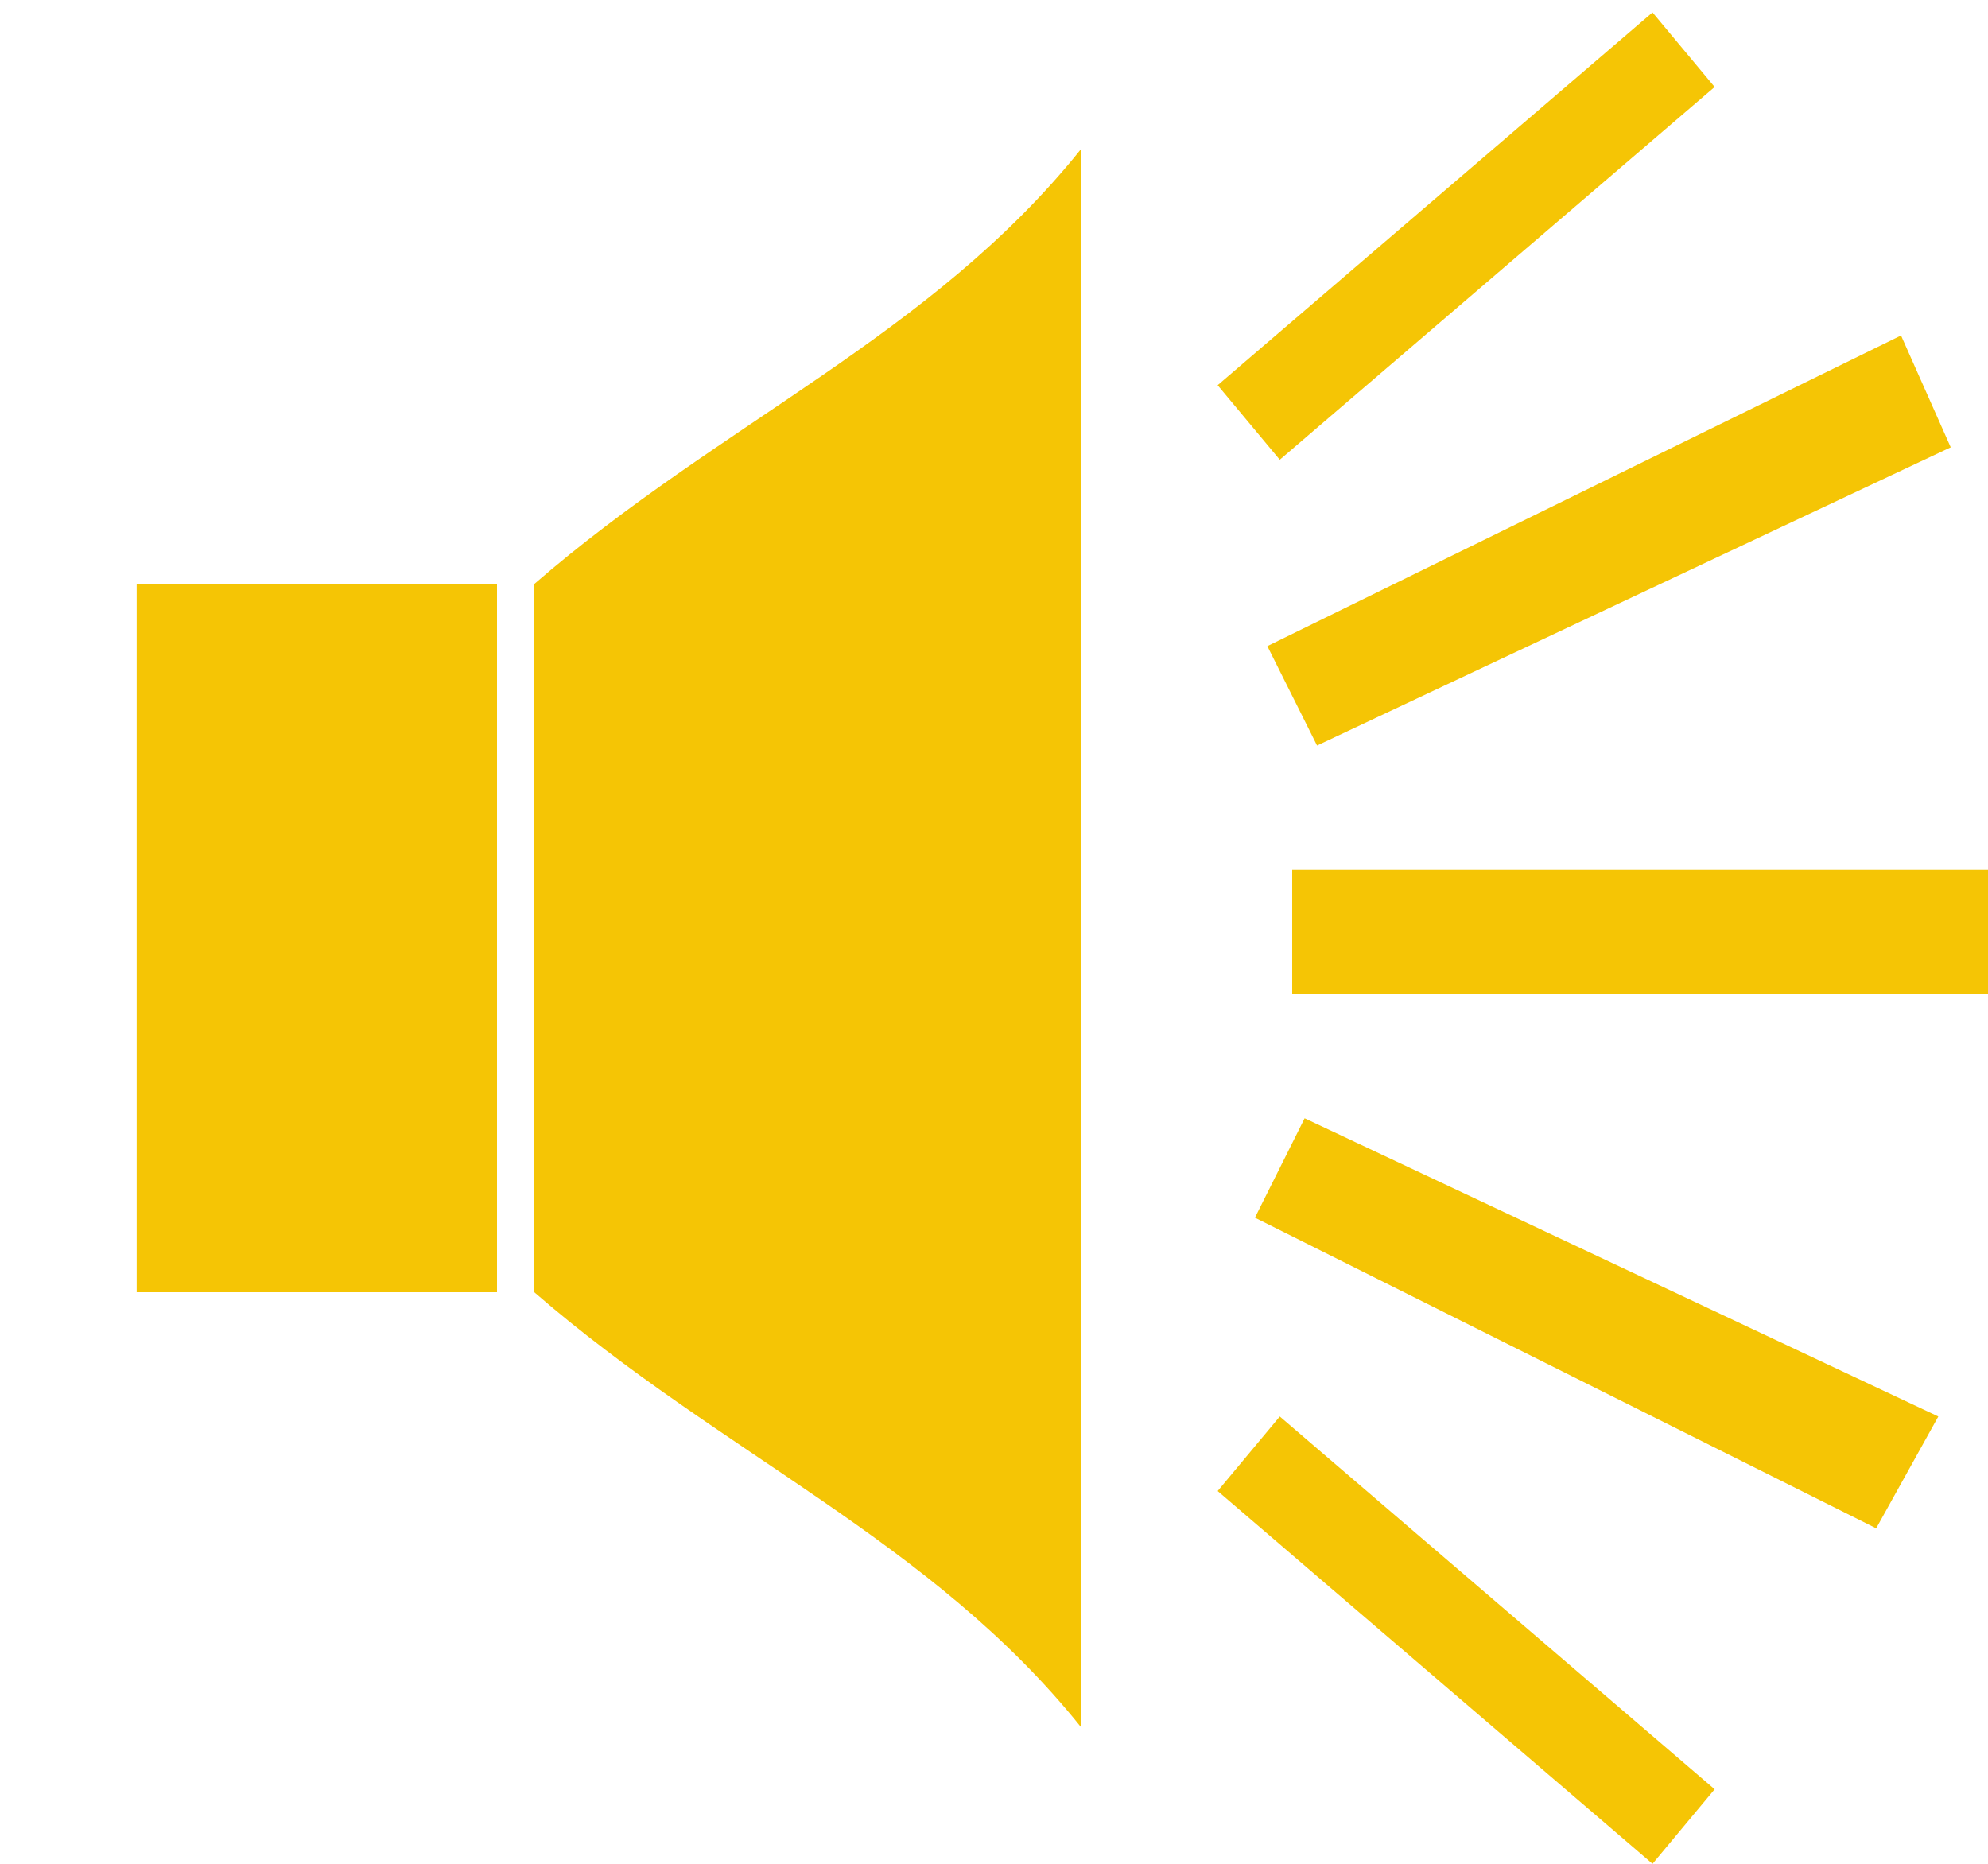 <svg version="1.2" xmlns="http://www.w3.org/2000/svg" viewBox="0 0 16 15" width="16" height="15">
	<title>Shape 9</title>
	<style>
		.s0 { fill: #f5c505 } 
	</style>
	<path id="Shape 9" class="s0" d="m10.4 8v-1h5.6v1zm-0.2-2.8l5.1-2.5l0.4 0.9l-5.1 2.4zm-0.4-2.1l3.5-3l0.5 0.6l-3.5 3zm-5.5 7.3v-2.5v-0.6v-2.6c1.5-1.3 3.2-2 4.4-3.5v6.1v0.6v6c-1.2-1.5-2.9-2.2-4.4-3.5zm-3.2-5.7h2.9v5.7h-2.9zm12.7 9.7l-0.5 0.6l-3.5-3l0.5-0.6zm-3.3-5.4l5.1 2.4l-0.5 0.9l-5-2.5z" />
</svg>